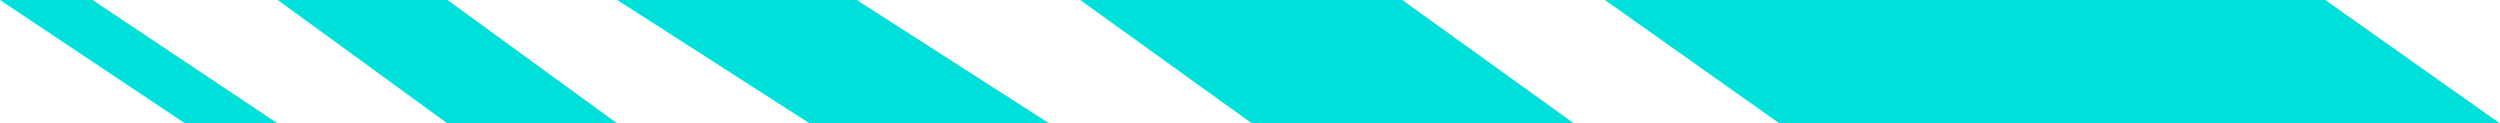 ﻿<svg width="81" height="4" viewBox="0 0 81 4" fill="none" xmlns="http://www.w3.org/2000/svg" xmlns:xlink="http://www.w3.org/1999/xlink">
	<desc>
			Created with Pixso.
	</desc>
	<defs/>
	<path id="path" d="M3 0L9 4L6 4L0 0L3 0Z" fill-rule="nonzero" fill="#00E0DB"/>
	<path id="path" d="M75.341 0L81 4L57.658 4L52 0L75.341 0Z" fill-rule="nonzero" fill="#00E0DB"/>
	<path id="path" d="M45.435 0L51 4L40.565 4L35 0L45.435 0Z" fill-rule="nonzero" fill="#00E0DB"/>
	<path id="path" d="M27.761 0L34 4L29.603 4L26.239 4L20 0L27.761 0Z" fill-rule="nonzero" fill="#00E0DB"/>
	<path id="path" d="M14.5 0L20 4L14.5 4L9 0L14.5 0Z" fill-rule="nonzero" fill="#00E0DB"/>
</svg>
